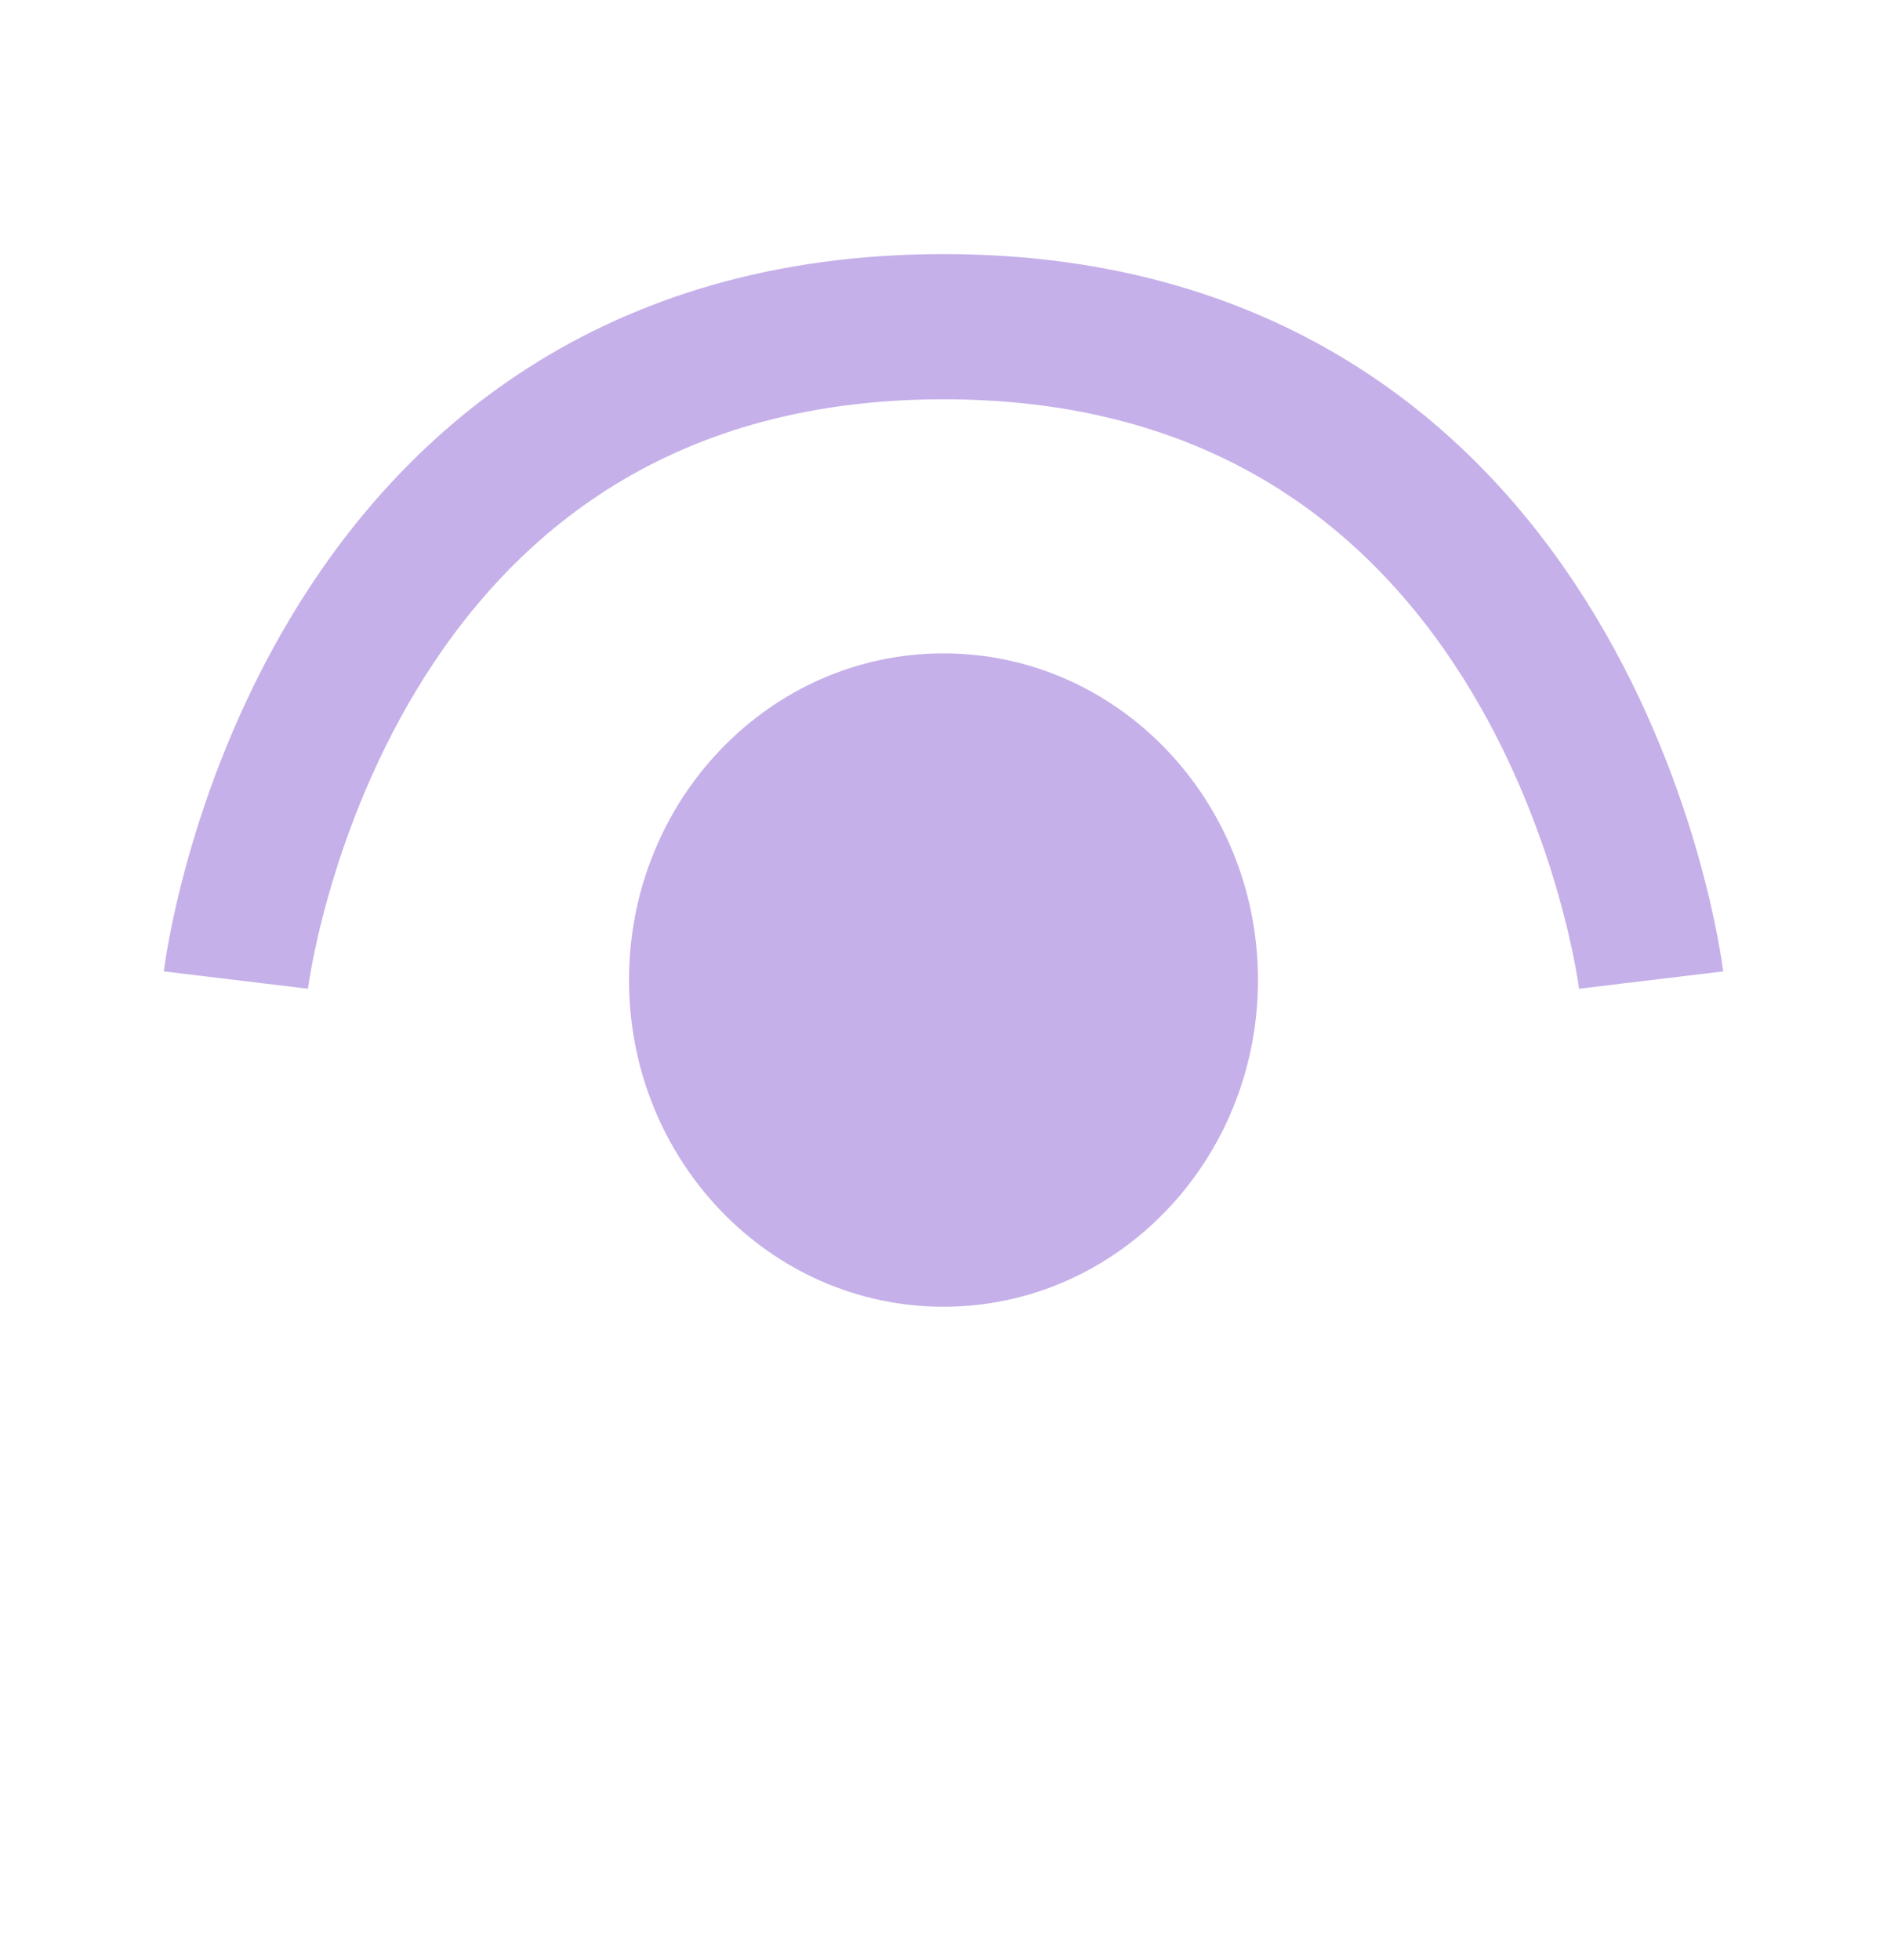 <svg width="26" height="27" viewBox="0 0 26 27" fill="none" xmlns="http://www.w3.org/2000/svg">
<path d="M13 18C15.393 18 17.333 15.985 17.333 13.5C17.333 11.015 15.393 9 13 9C10.607 9 8.667 11.015 8.667 13.5C8.667 15.985 10.607 18 13 18Z" fill="#C5B0E9"/>
<path d="M22.75 13.5C22.75 13.5 21.667 4.5 13 4.5C4.333 4.5 3.25 13.5 3.25 13.5" stroke="#C5B0E9" stroke-width="2"/>
</svg>
